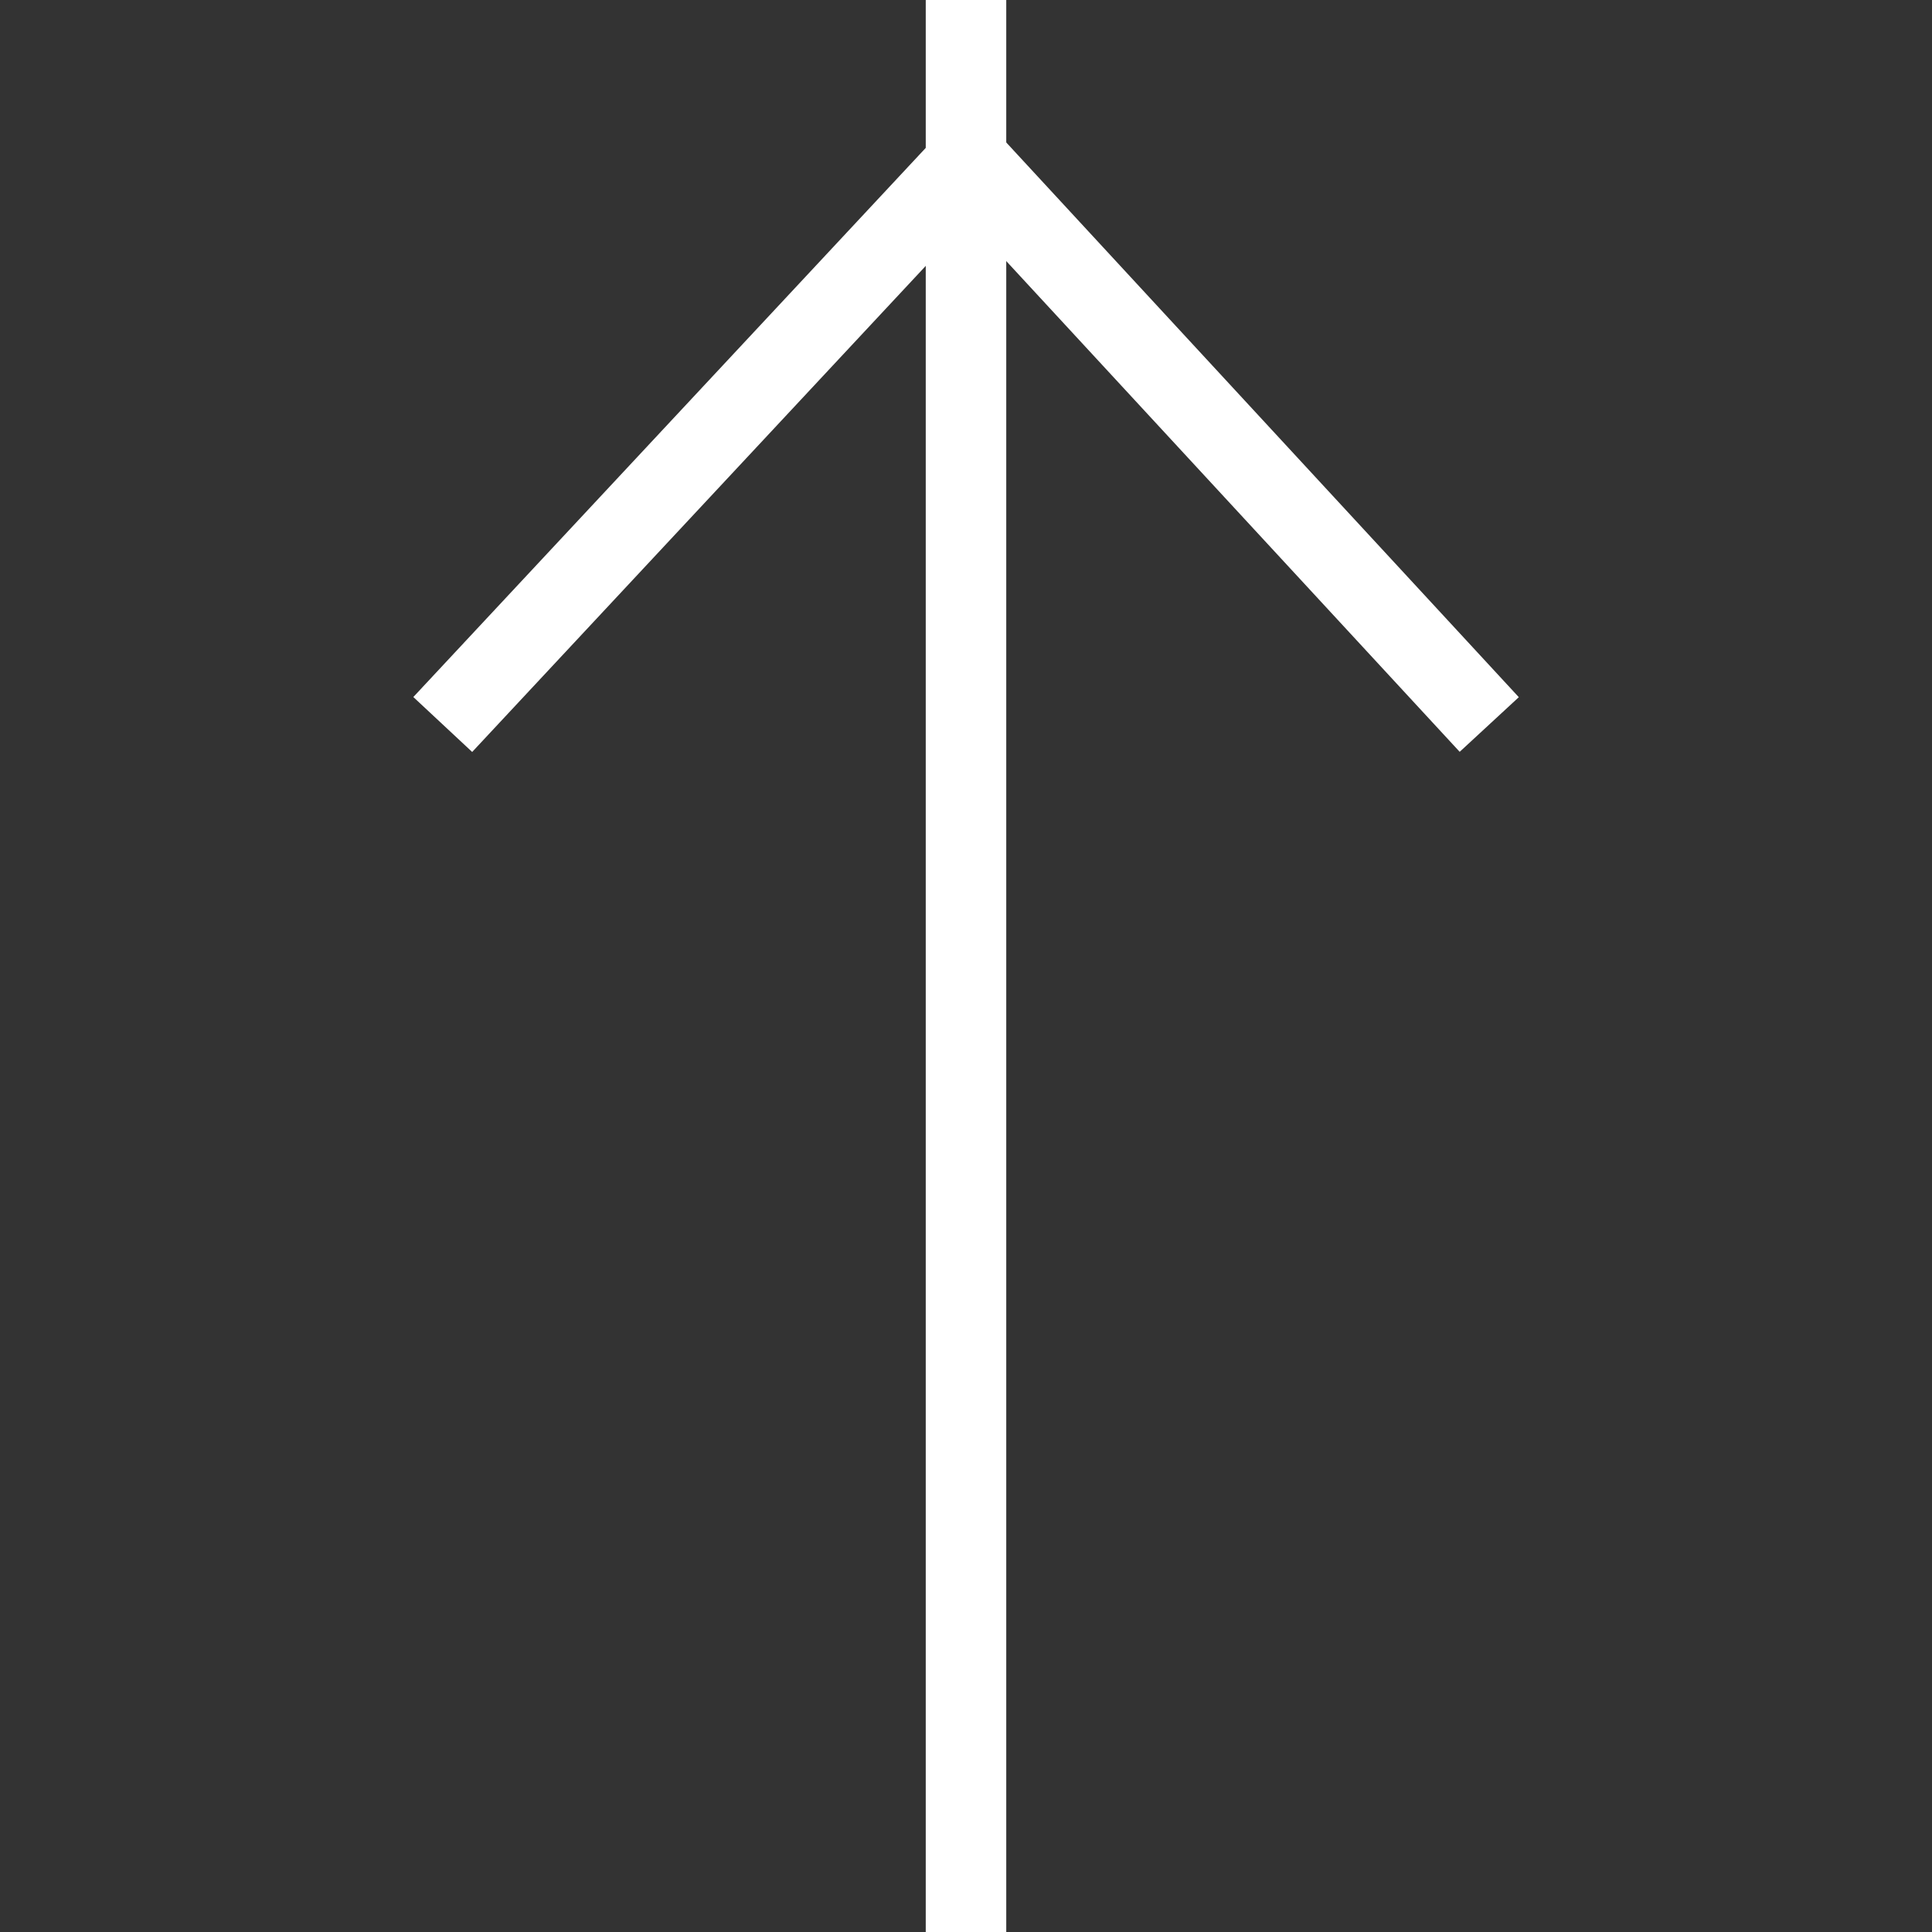 <svg width="24" height="24" viewBox="0 0 24 24" fill="none" xmlns="http://www.w3.org/2000/svg">
<rect x="0" y="0" width="24" height="24" fill="#333333" stroke="none"/>
<path d="M5.5 9L12.032 2L18.5 9" stroke="white"/>
<path d="M12 0L12 24" stroke="white"/>
</svg>
